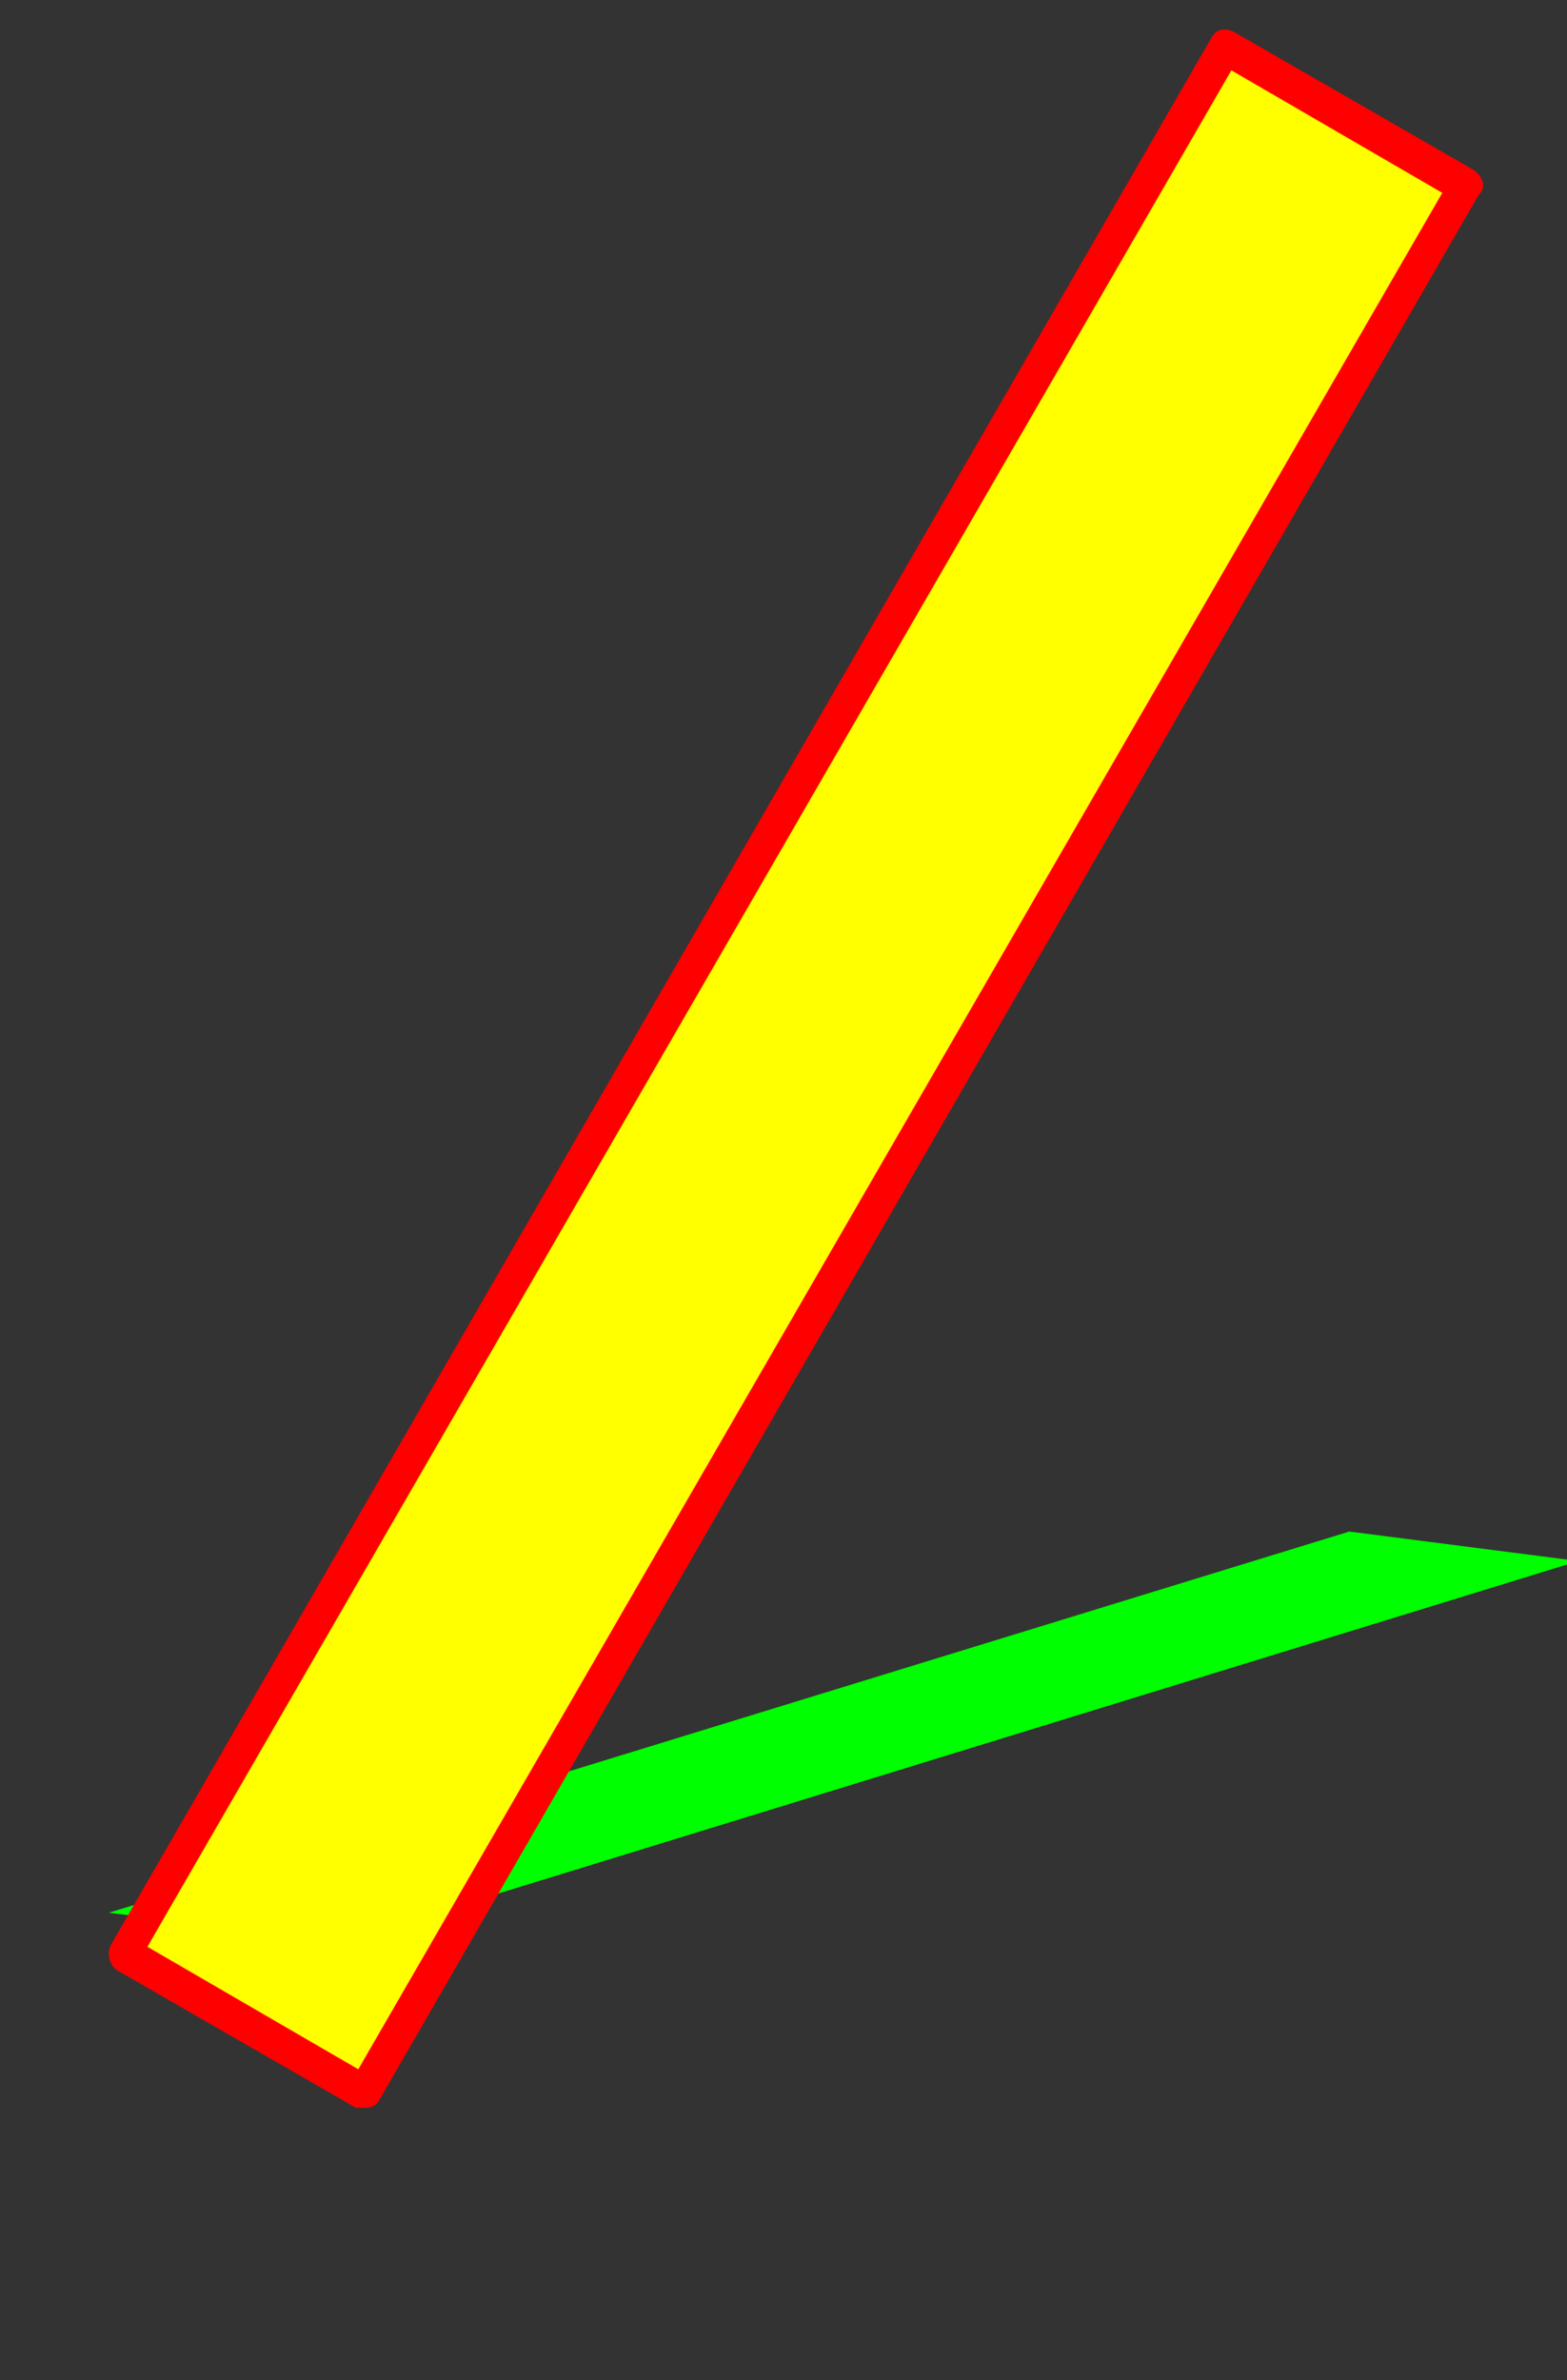 <svg xmlns="http://www.w3.org/2000/svg" id="glyph19" viewBox="0 0 691 1049">
  <rect x="0" y="0" width="691" height="1049" fill="#333333" stroke="none"/>
  <defs/>
  <path fill="#000000" d="M540,21 L646,82 L161,922 L55,861 Z"/>
  <path fill="#00ff00" d="M595,675 L696,688 L150,856 L48,843 Z"/>
  <path fill="#ffff00" d="M535,21 L641,82 L156,922 L50,861 Z"/>
  <path fill="#ff0000" d="M654,82 Q654,84 652,86 L167,926 Q165,929 161,929 Q159,929 157,929 L51,868 Q48,865 48,861 Q48,859 49,857 L534,17 Q536,13 540,13 Q542,13 544,14 L650,75 Q654,78 654,82 Z M636,85 L543,31 L65,858 L158,912 Z"/>
</svg>
